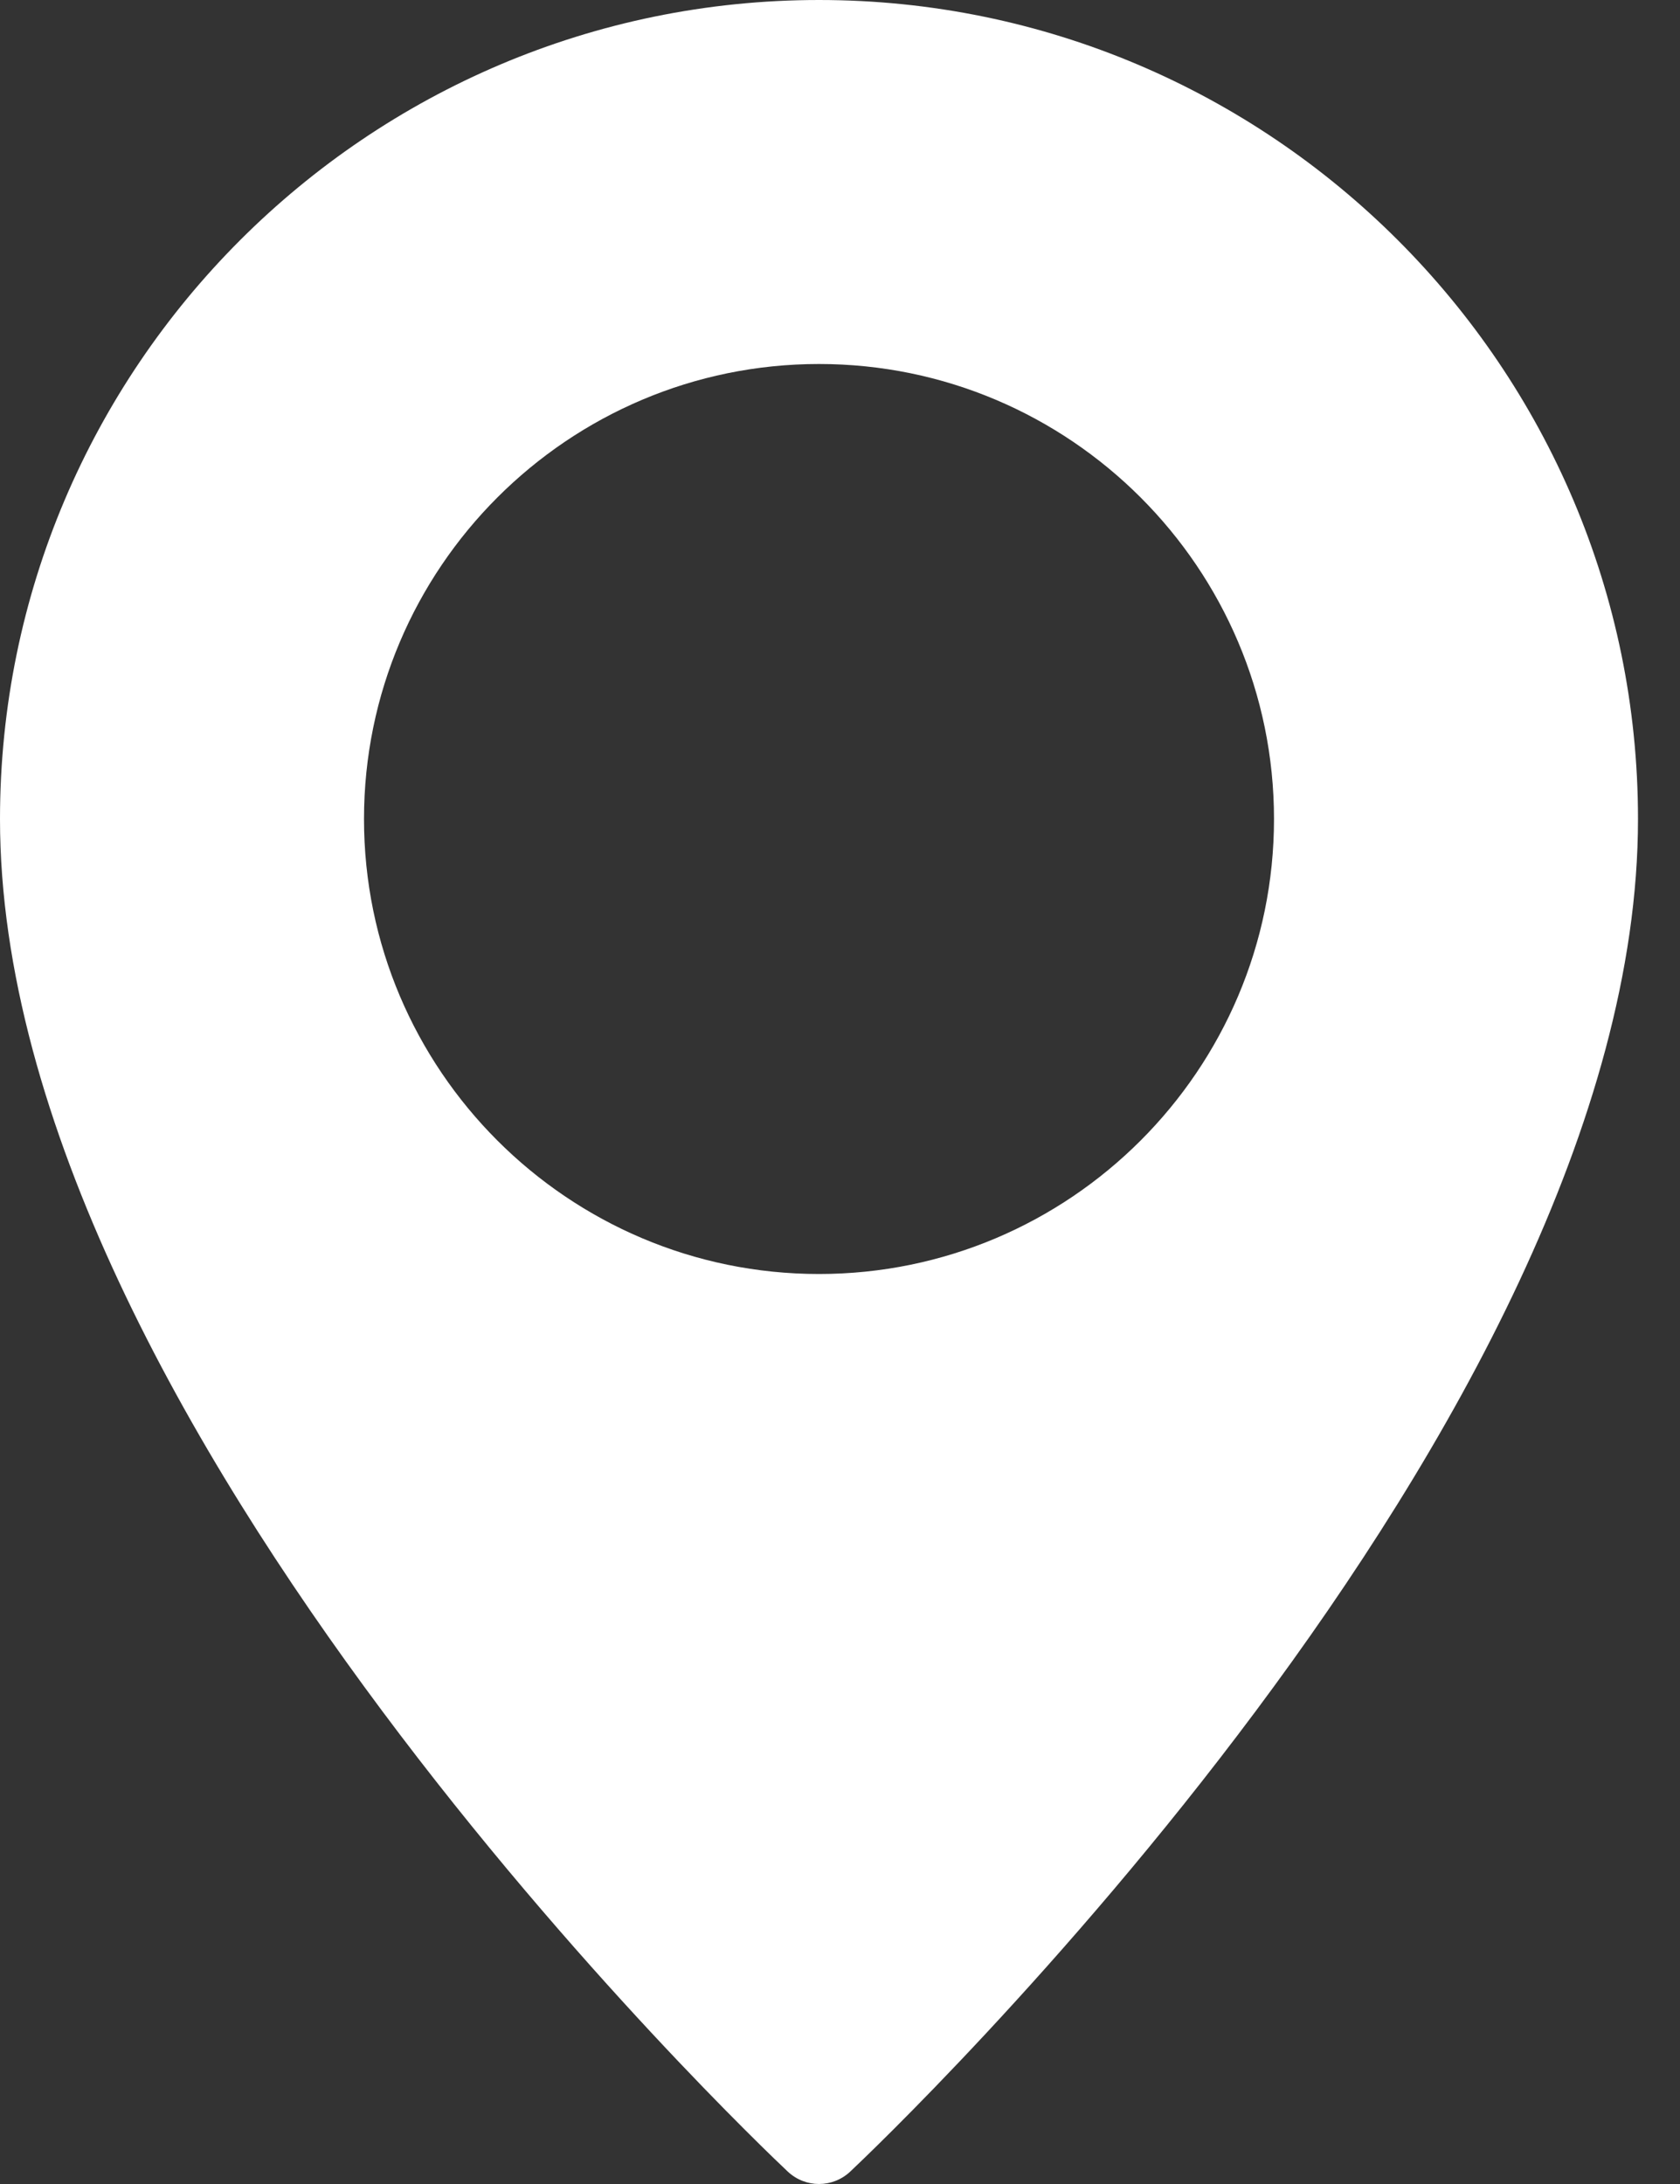 <svg width="30" height="39" viewBox="0 0 30 39" fill="none" xmlns="http://www.w3.org/2000/svg">
<rect x="0" y="0" width="30" height="39" fill="#333333" stroke="none"/>
<path fill-rule="evenodd" clip-rule="evenodd" d="M0 14.625C0 6.561 6.56 0 14.625 0C22.69 0 29.25 6.561 29.25 14.625C29.25 25.414 15.757 38.238 15.182 38.779C15.025 38.926 14.825 39 14.625 39C14.425 39 14.225 38.926 14.068 38.779C13.493 38.238 0 25.414 0 14.625ZM6.5 14.625C6.5 19.105 10.145 22.75 14.625 22.75C19.105 22.75 22.75 19.105 22.75 14.625C22.75 10.145 19.105 6.5 14.625 6.5C10.145 6.5 6.5 10.145 6.5 14.625Z" fill="white"/>
</svg>
